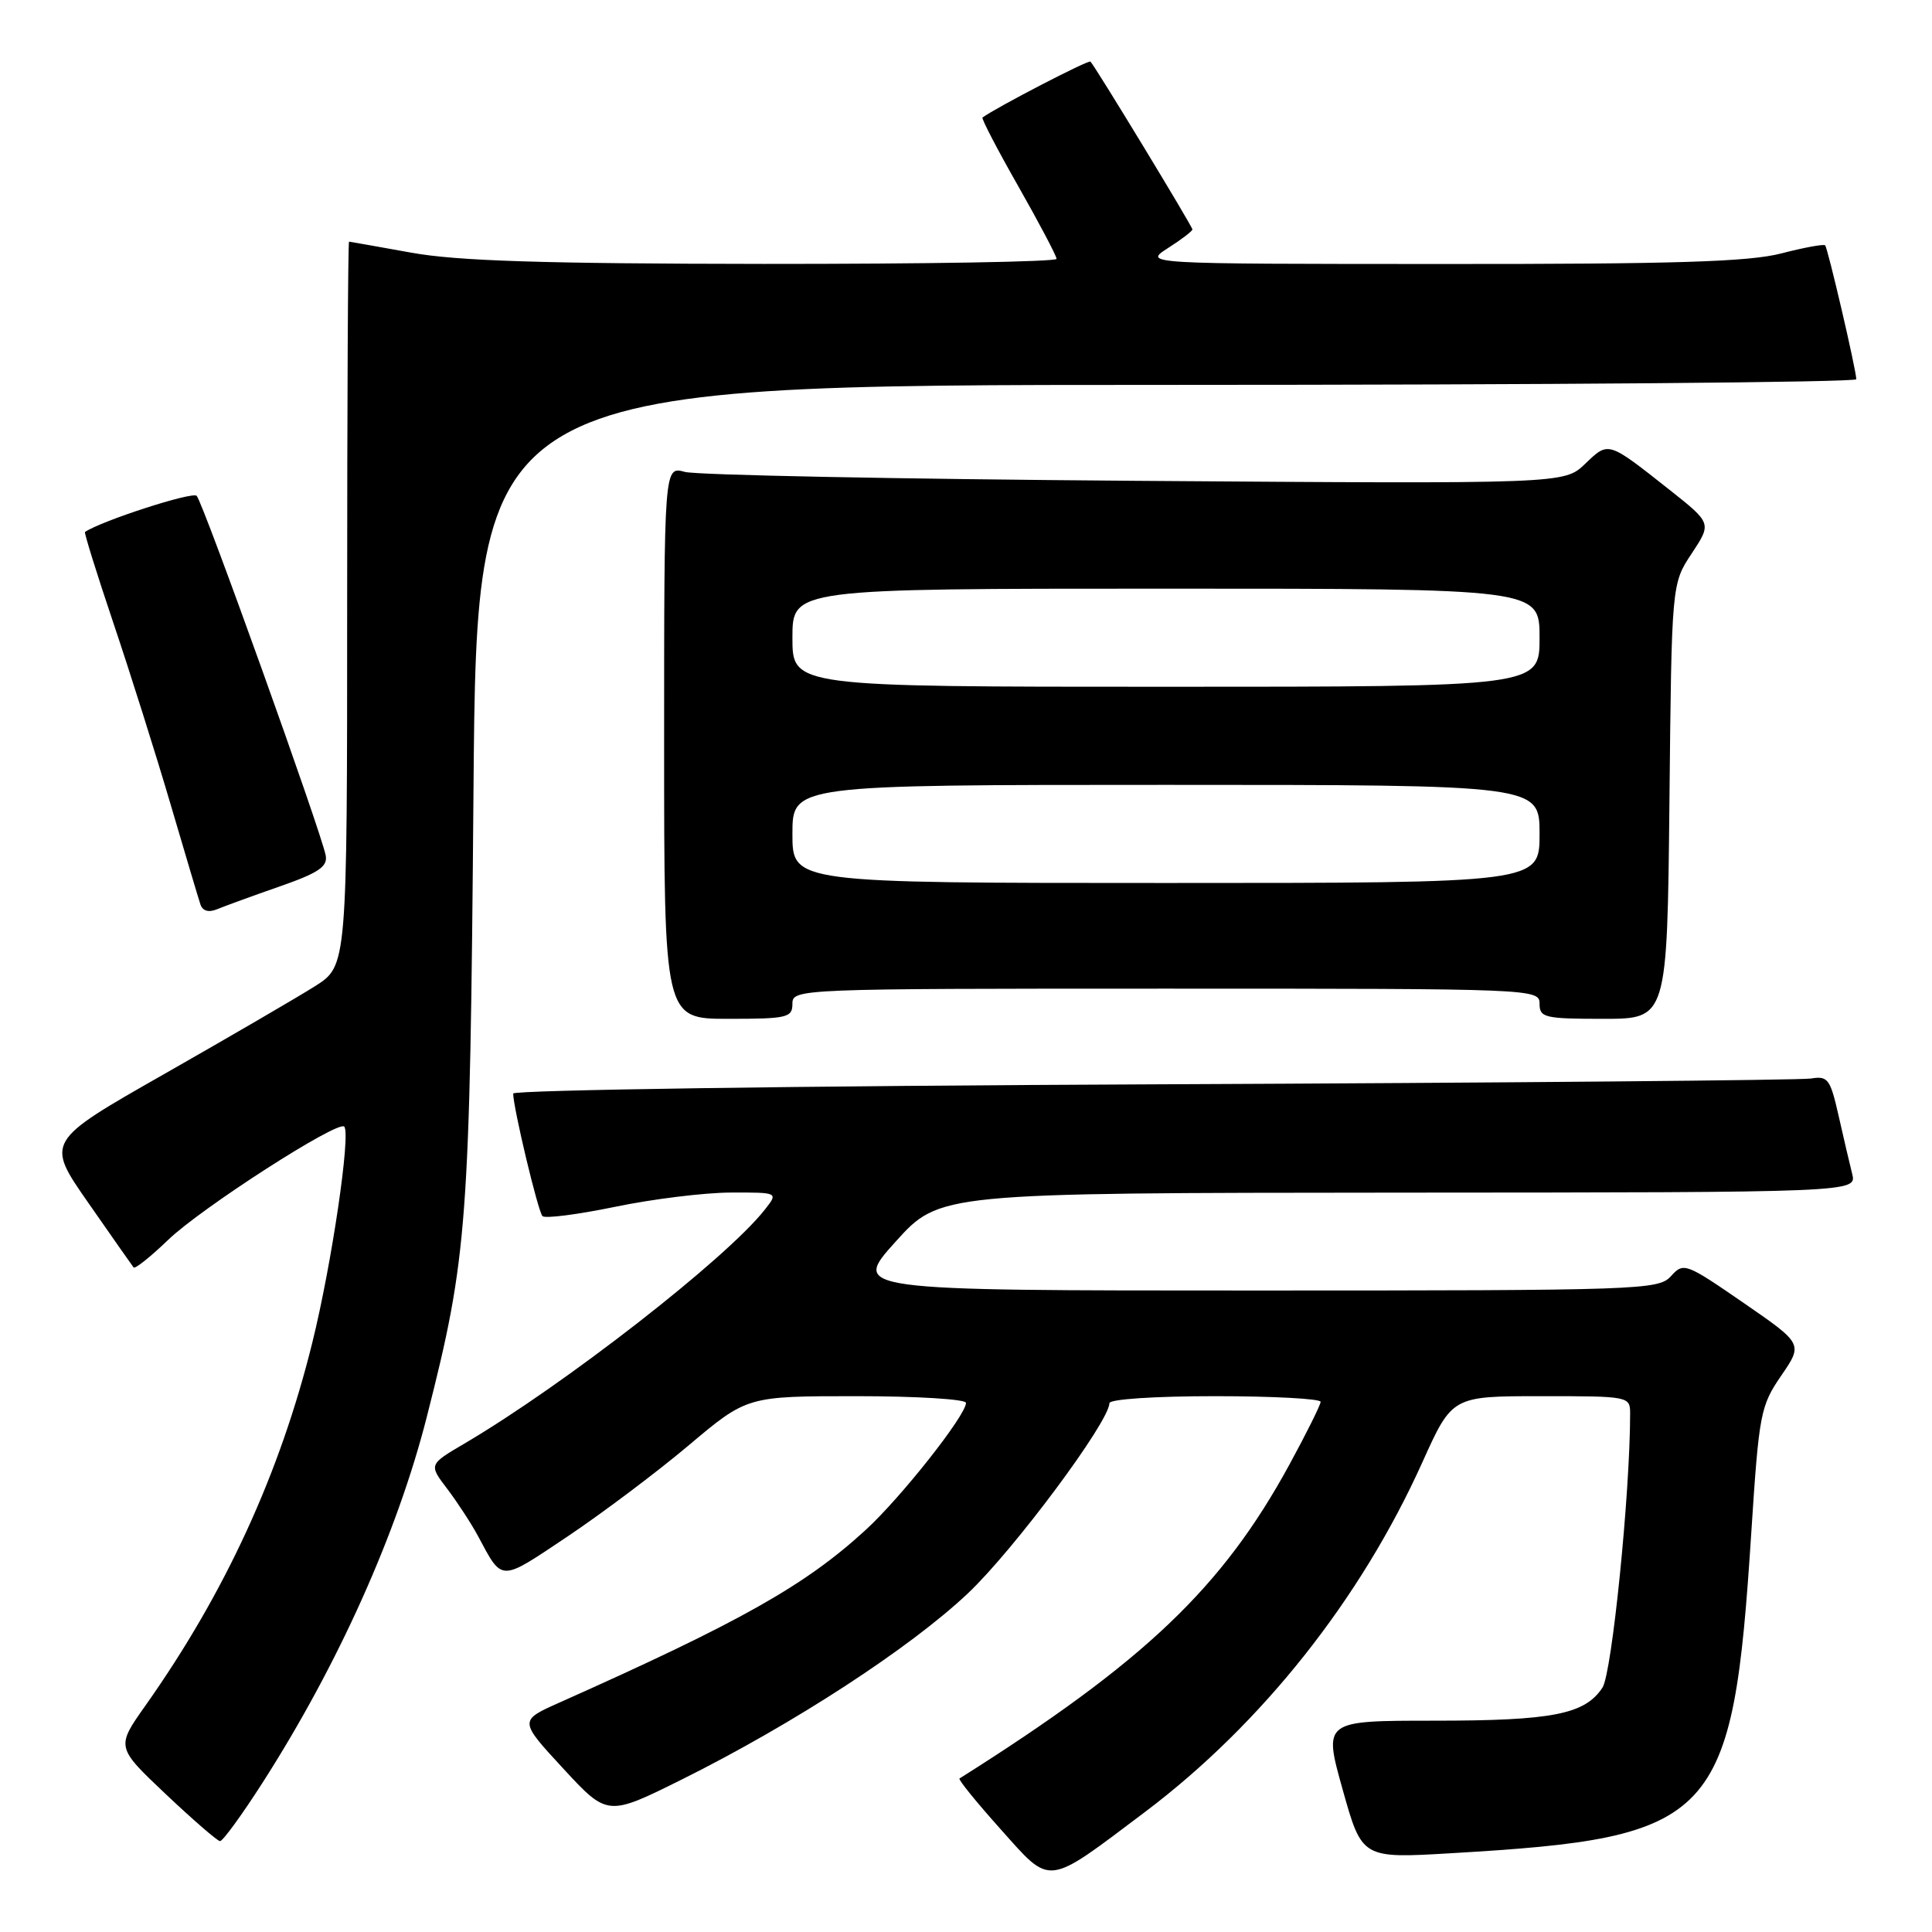 <?xml version="1.0" encoding="UTF-8" standalone="no"?>
<!DOCTYPE svg PUBLIC "-//W3C//DTD SVG 1.1//EN" "http://www.w3.org/Graphics/SVG/1.1/DTD/svg11.dtd" >
<svg xmlns="http://www.w3.org/2000/svg" xmlns:xlink="http://www.w3.org/1999/xlink" version="1.1" viewBox="0 0 256 256">
 <g >
 <path fill="currentColor"
d=" M 151.74 240.08 C 167.19 228.43 180.30 211.90 188.48 193.74 C 192.42 185.00 192.42 185.00 204.21 185.00 C 215.91 185.00 216.00 185.02 216.00 187.34 C 216.00 197.87 213.59 221.69 212.34 223.61 C 210.01 227.16 205.73 228.00 190.03 228.00 C 175.35 228.00 175.35 228.00 177.91 237.13 C 180.47 246.26 180.47 246.26 192.31 245.56 C 227.52 243.50 229.59 241.30 232.06 203.00 C 233.08 187.29 233.27 186.30 236.02 182.28 C 238.91 178.07 238.91 178.07 231.02 172.63 C 223.34 167.34 223.08 167.25 221.41 169.10 C 219.76 170.92 217.49 171.00 166.27 171.00 C 112.84 171.00 112.84 171.00 118.67 164.53 C 124.50 158.07 124.50 158.07 185.27 158.03 C 246.04 158.00 246.04 158.00 245.42 155.53 C 245.08 154.17 244.26 150.68 243.61 147.78 C 242.52 142.97 242.20 142.54 239.96 142.91 C 238.61 143.13 199.36 143.48 152.75 143.68 C 106.14 143.88 68.00 144.43 68.00 144.90 C 68.00 146.76 71.29 160.54 71.88 161.14 C 72.22 161.49 76.55 160.93 81.50 159.91 C 86.45 158.88 93.35 158.03 96.82 158.02 C 103.15 158.00 103.15 158.00 101.32 160.31 C 96.20 166.81 74.79 183.48 61.54 191.28 C 56.81 194.06 56.81 194.06 59.26 197.28 C 60.60 199.05 62.43 201.85 63.32 203.50 C 66.62 209.65 66.14 209.65 75.13 203.64 C 79.73 200.56 86.99 195.11 91.25 191.52 C 98.99 185.00 98.99 185.00 113.50 185.00 C 121.47 185.00 128.00 185.40 128.00 185.89 C 128.00 187.53 119.37 198.46 114.69 202.74 C 106.67 210.09 98.15 214.89 74.13 225.60 C 68.77 227.99 68.77 227.99 74.63 234.34 C 80.50 240.69 80.50 240.69 90.41 235.76 C 105.16 228.41 120.53 218.41 128.25 211.13 C 134.34 205.38 147.00 188.37 147.00 185.93 C 147.00 185.40 152.99 185.00 161.00 185.00 C 168.70 185.00 174.99 185.34 174.99 185.75 C 174.98 186.16 173.13 189.88 170.89 194.00 C 161.97 210.38 151.70 220.17 127.14 235.66 C 126.94 235.79 129.39 238.81 132.58 242.37 C 139.37 249.96 138.47 250.07 151.74 240.08 Z  M 34.77 236.25 C 44.79 220.62 52.66 203.09 56.57 187.68 C 61.95 166.51 62.27 162.32 62.74 104.75 C 63.18 51.00 63.18 51.00 154.59 51.00 C 204.86 51.00 245.99 50.66 245.97 50.25 C 245.93 48.90 242.19 32.86 241.84 32.51 C 241.65 32.32 239.04 32.80 236.03 33.58 C 231.75 34.69 221.96 35.00 191.03 34.98 C 151.50 34.97 151.50 34.97 154.75 32.88 C 156.54 31.74 158.00 30.62 158.00 30.40 C 158.00 30.00 145.12 8.79 144.49 8.16 C 144.24 7.90 132.07 14.20 130.19 15.57 C 130.01 15.69 132.15 19.80 134.94 24.70 C 137.72 29.60 140.00 33.92 140.00 34.30 C 140.00 34.69 122.56 34.98 101.25 34.97 C 71.94 34.94 60.55 34.58 54.50 33.48 C 50.10 32.69 46.39 32.03 46.25 32.02 C 46.11 32.01 46.00 53.59 46.00 79.99 C 46.00 127.97 46.00 127.97 41.75 130.67 C 39.41 132.15 30.42 137.38 21.77 142.31 C 6.04 151.26 6.04 151.26 11.70 159.38 C 14.81 163.85 17.51 167.70 17.70 167.94 C 17.89 168.18 19.94 166.54 22.27 164.30 C 26.63 160.09 44.76 148.43 45.61 149.28 C 46.51 150.17 43.96 167.49 41.39 177.87 C 37.11 195.23 29.82 211.08 19.27 226.00 C 15.38 231.50 15.38 231.50 21.94 237.71 C 25.55 241.12 28.79 243.93 29.15 243.96 C 29.51 243.98 32.04 240.51 34.77 236.25 Z  M 105.00 133.00 C 105.00 131.03 105.67 131.00 154.50 131.00 C 203.33 131.00 204.00 131.03 204.00 133.00 C 204.00 134.84 204.67 135.00 212.46 135.00 C 220.91 135.00 220.91 135.00 221.21 106.17 C 221.50 77.35 221.50 77.35 224.16 73.34 C 226.81 69.33 226.81 69.33 221.23 64.91 C 213.00 58.41 213.17 58.46 210.04 61.46 C 207.26 64.12 207.26 64.12 150.38 63.71 C 119.10 63.48 92.26 62.95 90.75 62.53 C 88.00 61.77 88.00 61.77 88.00 98.38 C 88.00 135.00 88.00 135.00 96.50 135.00 C 104.33 135.00 105.00 134.84 105.00 133.00 Z  M 37.00 117.48 C 42.20 115.67 43.43 114.84 43.16 113.36 C 42.60 110.34 26.91 66.57 26.06 65.70 C 25.50 65.11 13.44 69.01 11.26 70.49 C 11.13 70.57 12.82 76.01 15.03 82.57 C 17.24 89.13 20.64 99.90 22.58 106.50 C 24.52 113.10 26.31 119.11 26.56 119.85 C 26.85 120.71 27.65 120.94 28.76 120.48 C 29.72 120.08 33.42 118.73 37.00 117.48 Z  M 105.00 110.50 C 105.00 104.00 105.00 104.00 154.50 104.00 C 204.00 104.00 204.00 104.00 204.00 110.50 C 204.00 117.00 204.00 117.00 154.50 117.00 C 105.00 117.00 105.00 117.00 105.00 110.50 Z  M 105.00 84.50 C 105.00 78.00 105.00 78.00 154.50 78.00 C 204.00 78.00 204.00 78.00 204.00 84.50 C 204.00 91.00 204.00 91.00 154.50 91.00 C 105.00 91.00 105.00 91.00 105.00 84.50 Z "/>
</g>
</svg>